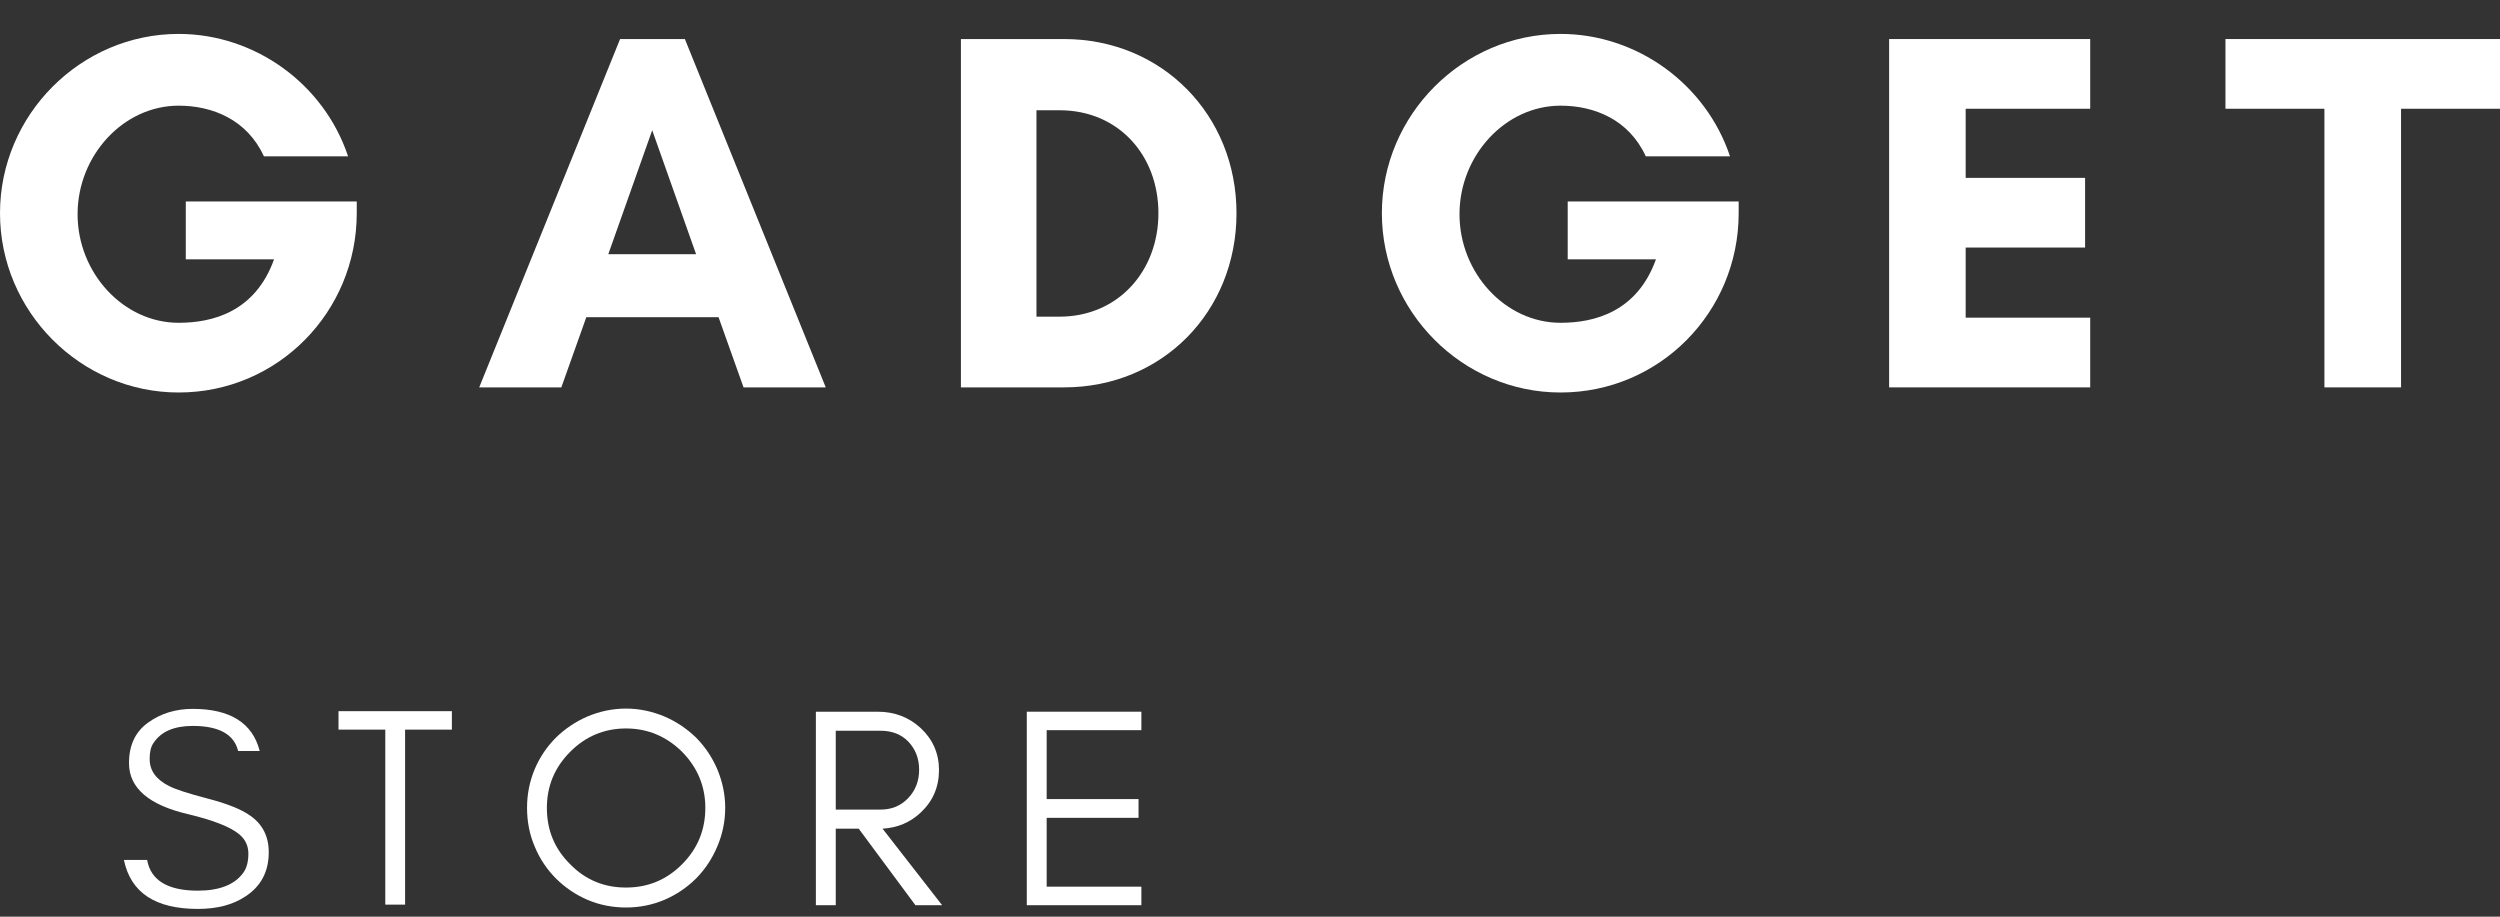 <svg width="60" height="22" viewBox="0 0 60 22" fill="none" xmlns="http://www.w3.org/2000/svg">
<rect x="0" y="0" width="60" height="22" fill="#333333" stroke="none"/>
<path d="M4.287 2.536C5.096 2.536 5.928 2.868 6.334 3.752H8.354C7.779 2.02 6.124 0.814 4.287 0.814C1.936 0.814 0 2.757 0 5.117C0 7.477 1.936 9.42 4.287 9.42C6.664 9.42 8.562 7.489 8.562 5.117V4.835H4.459V6.224H6.577C6.124 7.489 5.096 7.747 4.287 7.747C2.965 7.747 1.862 6.555 1.862 5.141C1.862 3.728 2.965 2.536 4.287 2.536Z" fill="white"/>
<path d="M16.706 6.1H14.599L15.653 3.126L16.706 6.1ZM19.818 9.297L16.437 0.937H14.882L11.501 9.297H13.472L14.072 7.612H17.245L17.845 9.297H19.818Z" fill="white"/>
<path d="M24.875 7.6V2.646H25.427C26.846 2.646 27.802 3.728 27.802 5.117C27.802 6.506 26.834 7.6 25.427 7.6H24.875ZM23.062 0.937V9.297H25.536C27.899 9.297 29.676 7.477 29.676 5.117C29.676 2.757 27.887 0.937 25.536 0.937H23.062Z" fill="white"/>
<path d="M37.453 2.536C38.262 2.536 39.093 2.868 39.499 3.752H41.52C40.944 2.02 39.289 0.814 37.453 0.814C35.101 0.814 33.165 2.757 33.165 5.117C33.165 7.477 35.101 9.42 37.453 9.42C39.83 9.42 41.728 7.489 41.728 5.117V4.835H37.625V6.224H39.743C39.289 7.489 38.262 7.747 37.453 7.747C36.13 7.747 35.028 6.555 35.028 5.141C35.028 3.728 36.13 2.536 37.453 2.536Z" fill="white"/>
<path d="M50.165 7.624H47.176V5.941H50.042V4.269H47.176V2.61H50.165V0.937H45.339V9.297H50.165V7.624Z" fill="white"/>
<path d="M57.625 2.61H60V0.937H53.411V2.61H55.786V9.297H57.625V2.61Z" fill="white"/>
<path d="M4.511 19.539C5.11 19.683 5.518 19.84 5.736 20.018C5.886 20.141 5.961 20.297 5.961 20.488C5.961 20.68 5.92 20.837 5.838 20.947C5.633 21.232 5.265 21.376 4.749 21.376C4.028 21.376 3.619 21.131 3.531 20.639H2.974C3.137 21.424 3.728 21.814 4.749 21.814C5.206 21.814 5.586 21.718 5.892 21.513C6.261 21.273 6.45 20.919 6.45 20.454C6.45 20.073 6.3 19.779 6.002 19.573C5.79 19.423 5.449 19.286 4.981 19.165C4.504 19.041 4.199 18.939 4.056 18.864C3.742 18.706 3.585 18.487 3.592 18.2C3.592 18.051 3.619 17.921 3.688 17.826C3.865 17.559 4.178 17.422 4.626 17.422C5.259 17.422 5.62 17.627 5.715 18.024H6.233C6.063 17.353 5.524 17.013 4.626 17.013C4.219 17.013 3.858 17.123 3.558 17.34C3.251 17.559 3.096 17.88 3.096 18.316C3.096 18.912 3.572 19.32 4.511 19.539Z" fill="white"/>
<path d="M8.124 17.511H9.247V21.711H9.722V17.511H10.845V17.068H8.124V17.511Z" fill="white"/>
<path d="M16.928 19.389C16.928 19.922 16.739 20.372 16.371 20.741C15.996 21.118 15.548 21.301 15.023 21.301C14.5 21.301 14.05 21.118 13.684 20.741C13.309 20.372 13.125 19.922 13.125 19.389C13.125 18.87 13.309 18.419 13.684 18.044C14.05 17.675 14.5 17.483 15.023 17.483C15.548 17.483 15.996 17.675 16.371 18.044C16.739 18.419 16.928 18.87 16.928 19.389ZM17.405 19.389C17.405 19.062 17.337 18.754 17.214 18.46C17.091 18.173 16.921 17.921 16.705 17.702C16.486 17.49 16.234 17.319 15.948 17.196C15.657 17.075 15.35 17.006 15.023 17.006C14.697 17.006 14.384 17.075 14.098 17.196C13.813 17.319 13.561 17.49 13.343 17.702C13.125 17.921 12.954 18.173 12.833 18.46C12.71 18.754 12.649 19.062 12.649 19.389C12.649 19.717 12.71 20.032 12.833 20.317C12.954 20.611 13.125 20.865 13.343 21.084C13.561 21.301 13.813 21.472 14.098 21.595C14.384 21.718 14.697 21.78 15.023 21.78C15.35 21.78 15.657 21.718 15.948 21.595C16.234 21.472 16.486 21.301 16.705 21.084C16.921 20.865 17.091 20.611 17.214 20.317C17.337 20.032 17.405 19.717 17.405 19.389Z" fill="white"/>
<path d="M20.058 19.43V17.538H21.134C21.413 17.538 21.636 17.627 21.806 17.805C21.97 17.983 22.059 18.2 22.059 18.474C22.059 18.747 21.97 18.973 21.793 19.158C21.616 19.341 21.399 19.43 21.134 19.43H20.058ZM22.536 18.48C22.536 18.085 22.386 17.743 22.1 17.477C21.82 17.217 21.474 17.081 21.065 17.081H19.581V21.725H20.058V19.888H20.609L21.97 21.725H22.611L21.181 19.888C21.542 19.867 21.847 19.738 22.1 19.498C22.386 19.231 22.536 18.891 22.536 18.48Z" fill="white"/>
<path d="M27.393 21.725V21.28H25.12V19.628H27.325V19.178H25.12V17.524H27.393V17.081H24.643V21.725H27.393Z" fill="white"/>
</svg>
